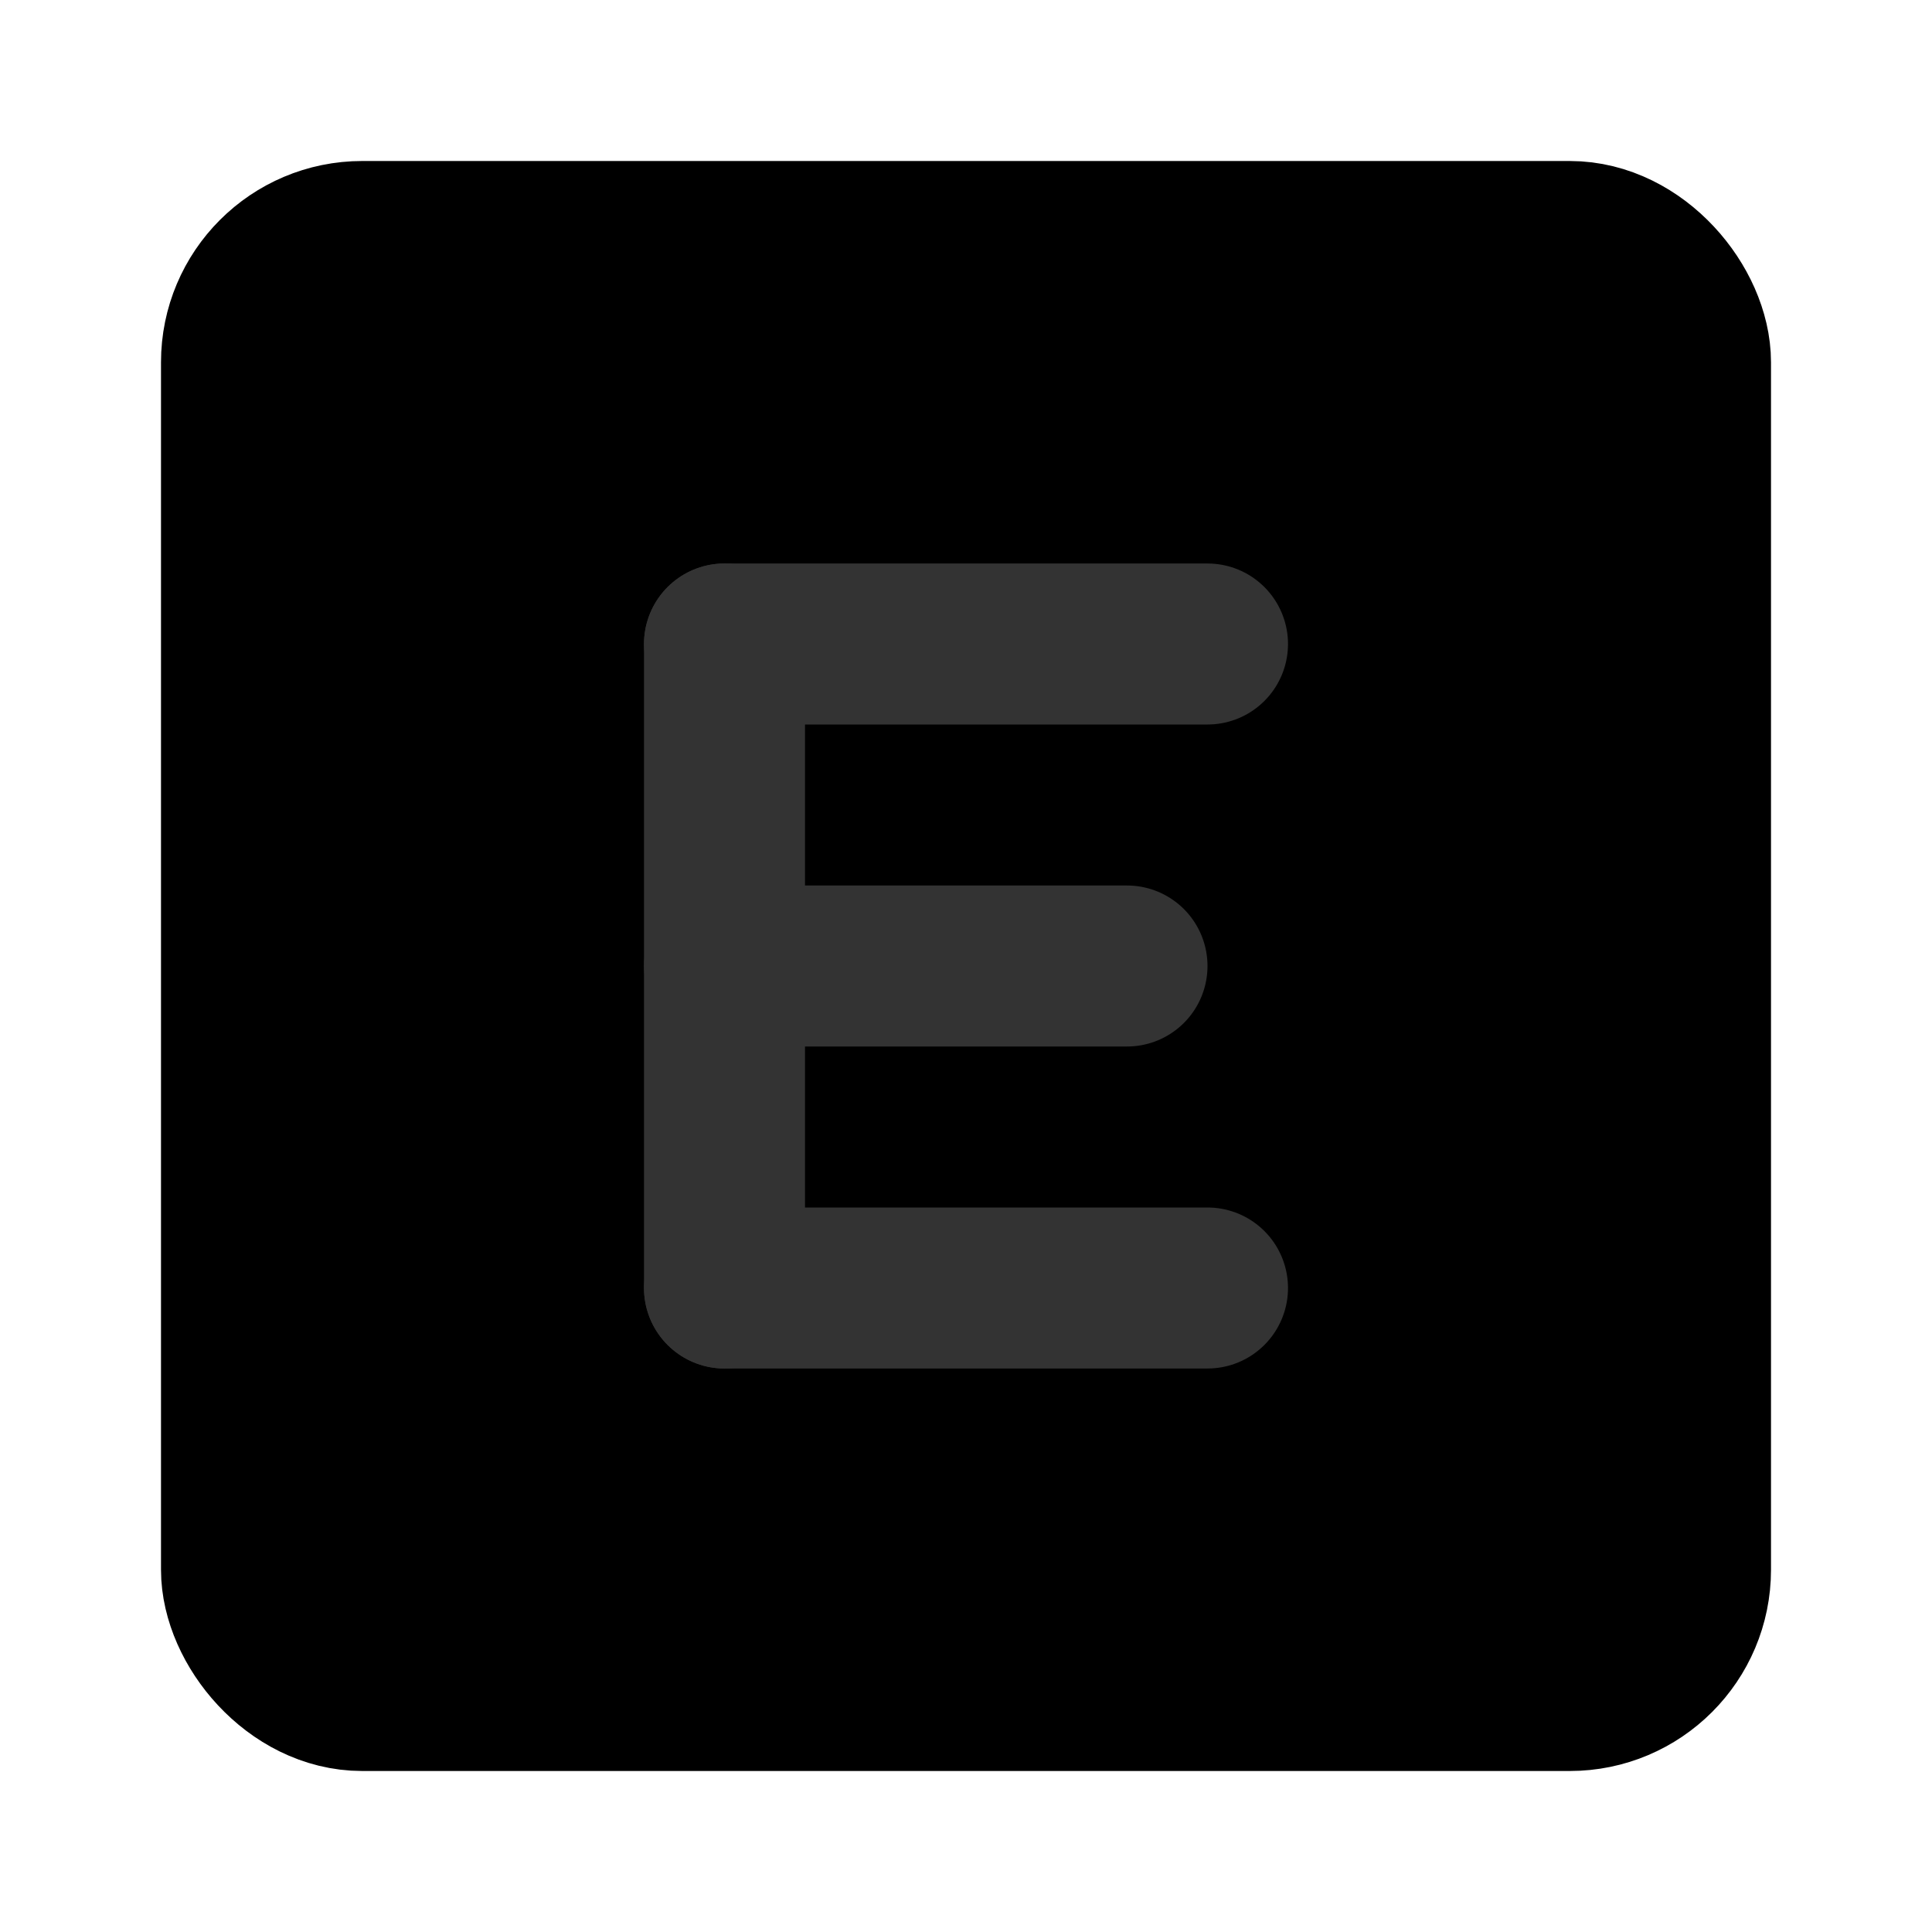 <svg width="48" height="48" viewBox="0 0 48 48" fill="none" xmlns="http://www.w3.org/2000/svg">
<rect x="6" y="6" width="36" height="36" rx="3" fill="null" stroke="black" stroke-width="4"/>
<path d="M30 16H18" stroke="#333" stroke-width="4" stroke-linecap="round"/>
<path d="M18 32L18 16" stroke="#333" stroke-width="4" stroke-linecap="round"/>
<path d="M28 24H18" stroke="#333" stroke-width="4" stroke-linecap="round"/>
<path d="M30 32H18" stroke="#333" stroke-width="4" stroke-linecap="round"/>
</svg>
